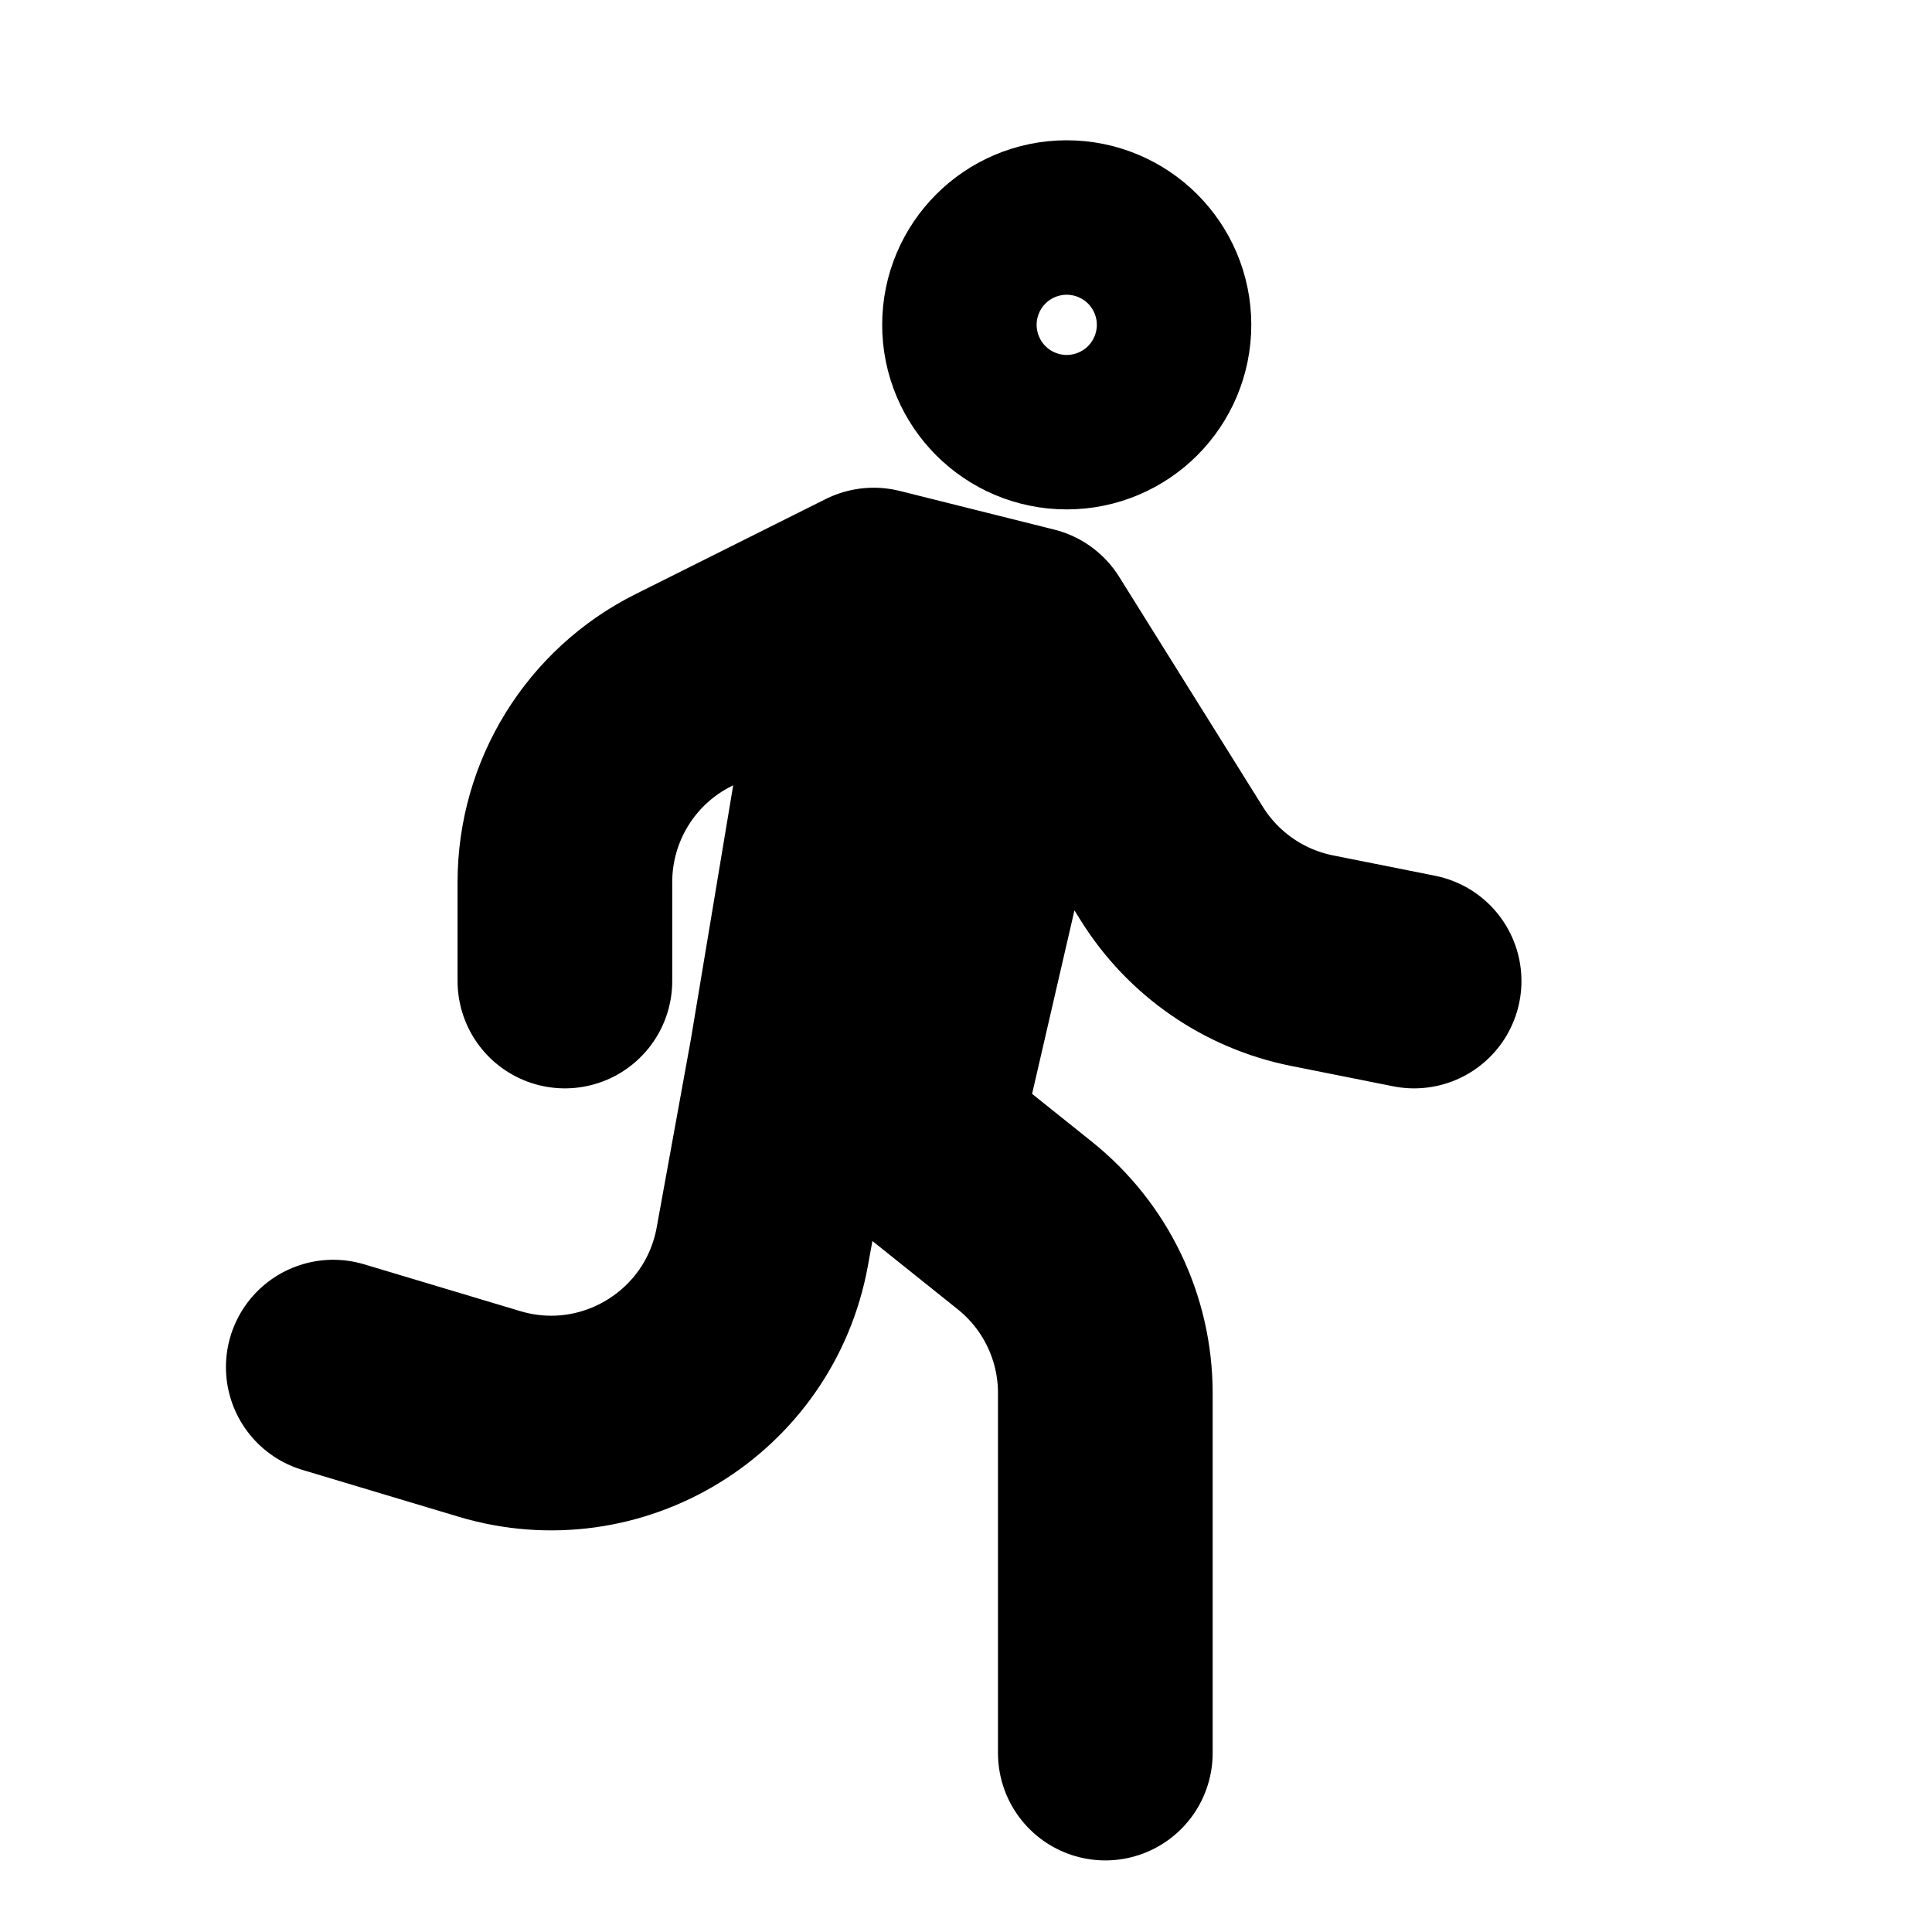 <svg width="18" height="18" viewBox="0 0 18 18" fill="none" xmlns="http://www.w3.org/2000/svg">
<path d="M10.298 16.333V12.979C10.298 12.371 10.022 11.797 9.547 11.417L8.5 10.579M8.5 10.579L9.579 5.904M8.5 10.579L7.421 9.86M9.579 5.904L8.14 5.544M9.579 5.904L10.919 8.049C11.211 8.516 11.683 8.842 12.223 8.95L13.175 9.14M7.421 9.86L8.14 5.544M7.421 9.86L7.102 11.615C6.888 12.789 5.702 13.516 4.559 13.173L3.105 12.737M8.14 5.544L6.368 6.43C5.691 6.768 5.263 7.461 5.263 8.219V9.14M10.658 3.026C10.658 3.424 10.336 3.746 9.938 3.746C9.541 3.746 9.219 3.424 9.219 3.026C9.219 2.629 9.541 2.307 9.938 2.307C10.336 2.307 10.658 2.629 10.658 3.026Z" stroke="black" stroke-width="2" stroke-linecap="round" stroke-linejoin="round"/>
</svg>
